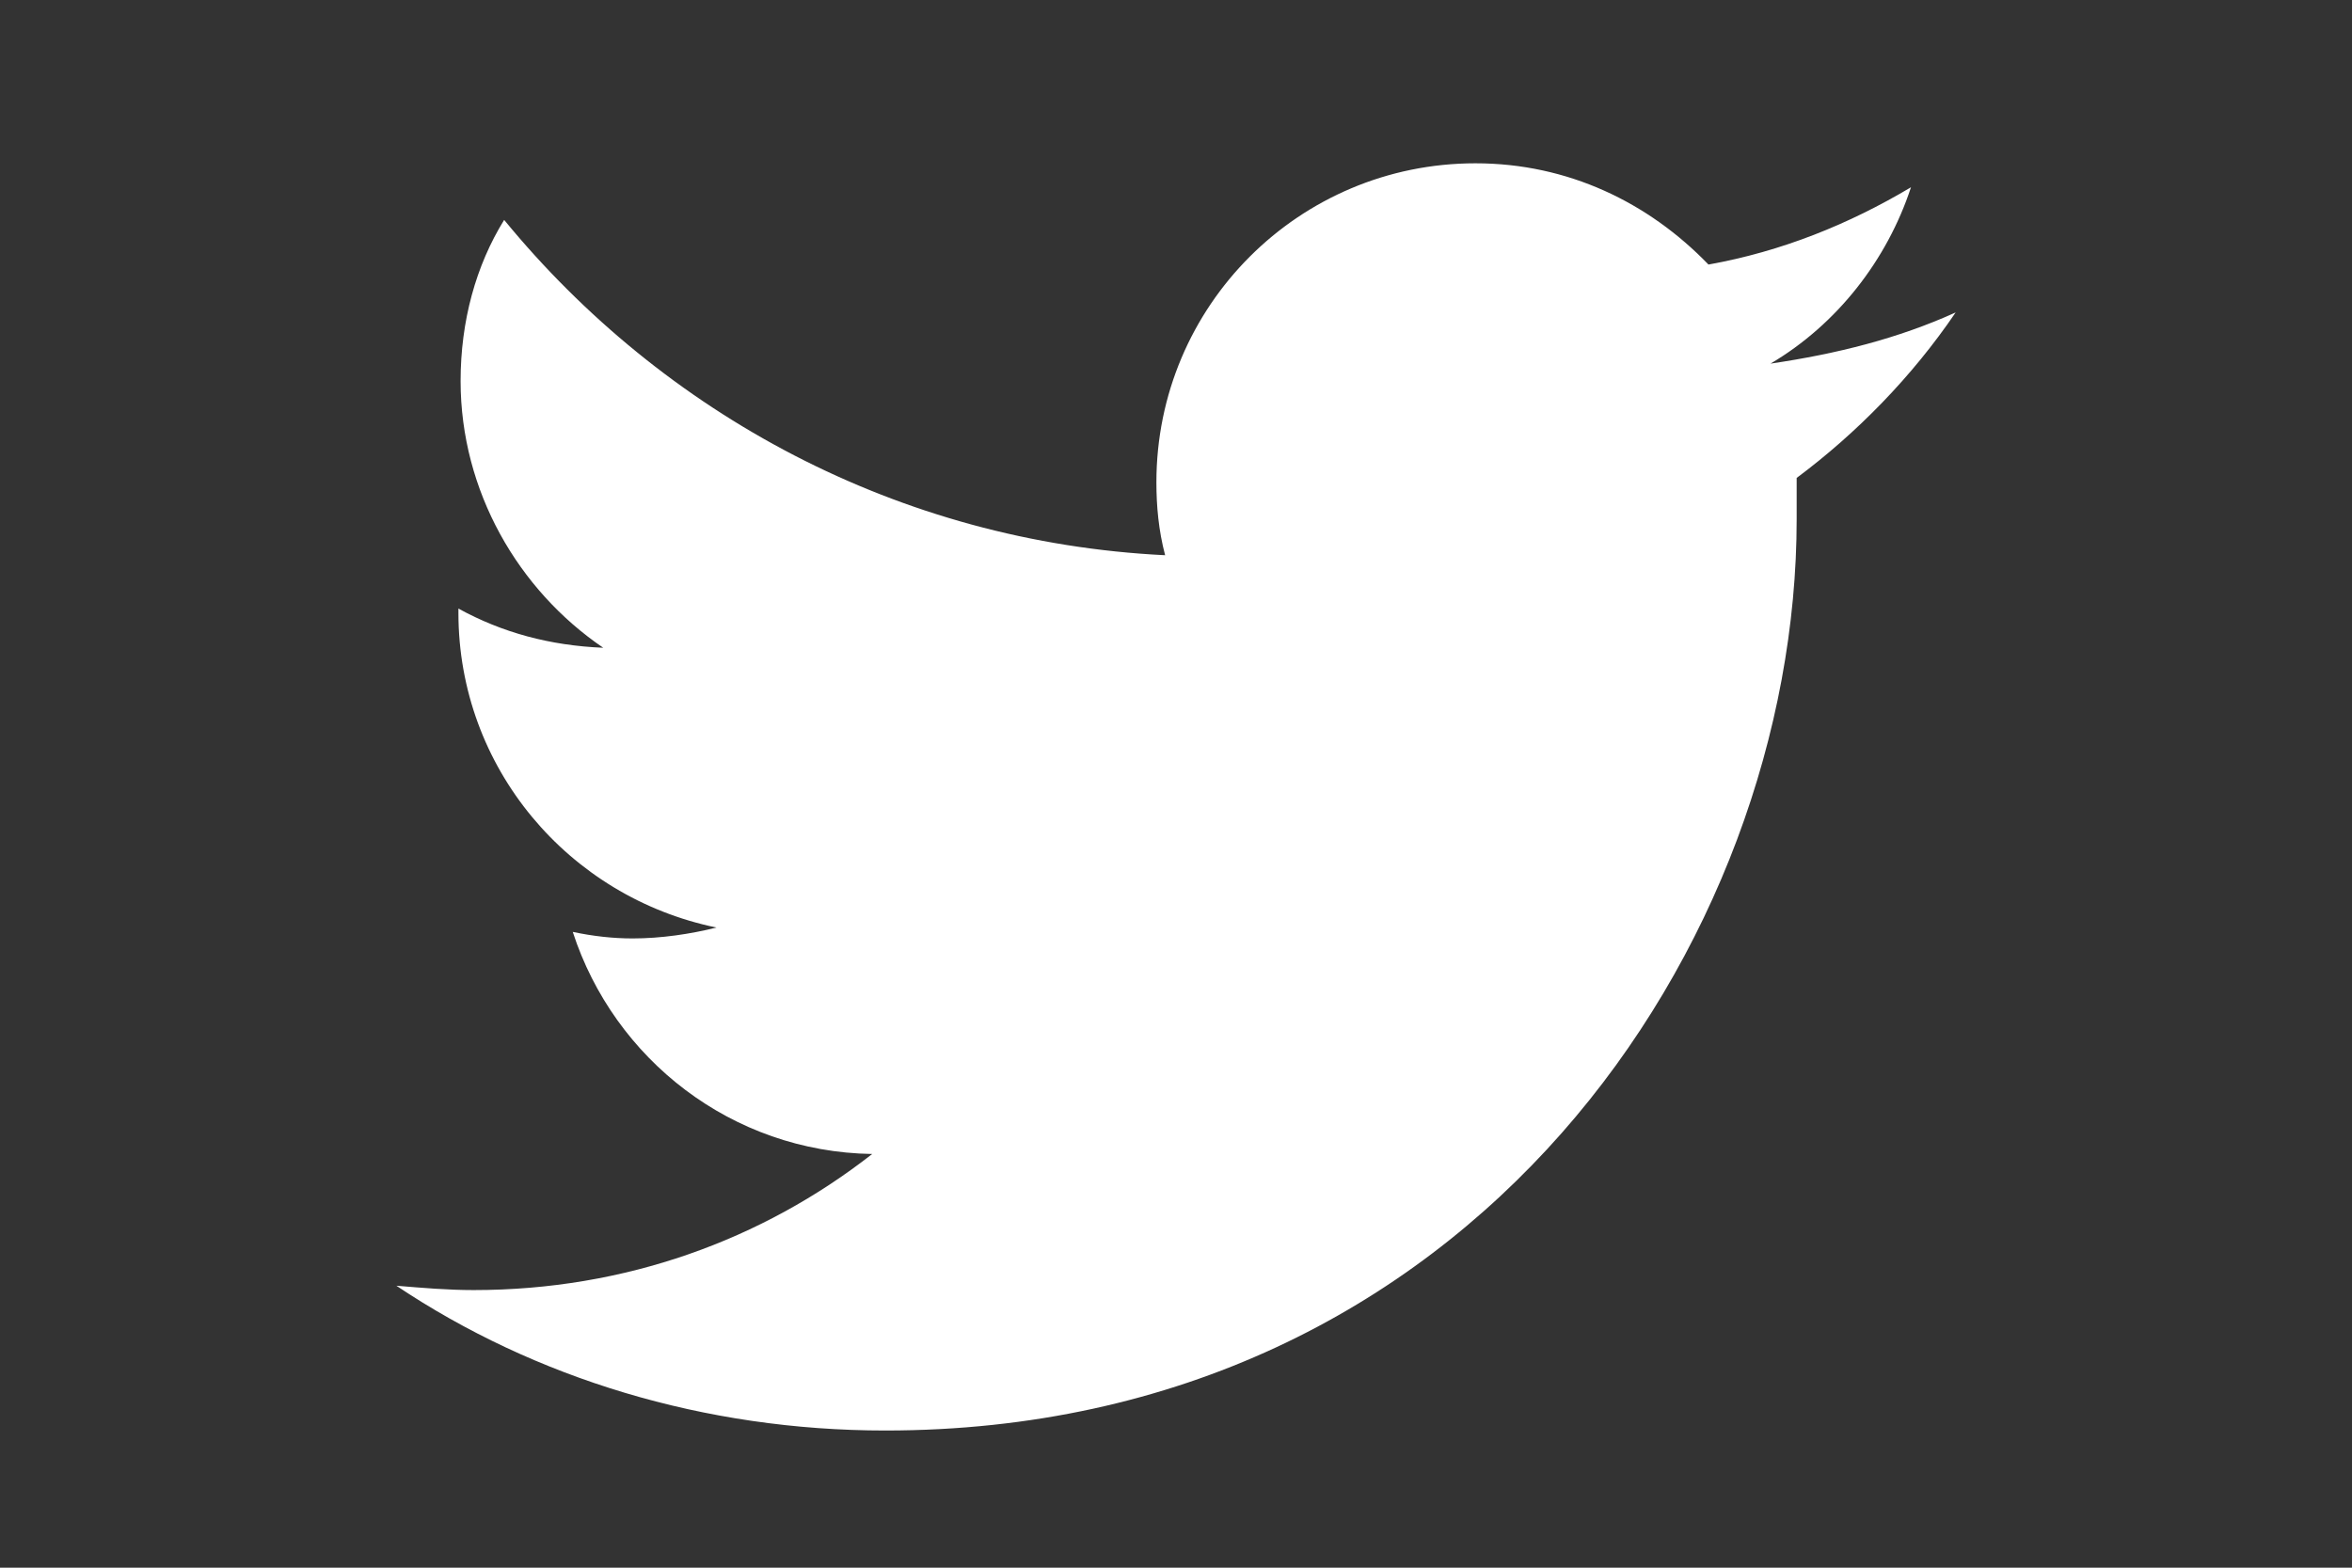 <?xml version="1.0" encoding="utf-8"?>
<!-- Generator: Adobe Illustrator 18.0.0, SVG Export Plug-In . SVG Version: 6.00 Build 0)  -->
<!DOCTYPE svg PUBLIC "-//W3C//DTD SVG 1.1//EN" "http://www.w3.org/Graphics/SVG/1.1/DTD/svg11.dtd">
<svg version="1.1" id="Layer_1" xmlns="http://www.w3.org/2000/svg" xmlns:xlink="http://www.w3.org/1999/xlink" x="0px" y="0px"
	 viewBox="0 0 216 144" enable-background="new 0 0 216 144" xml:space="preserve">
<rect x="0" y="0" width="216" height="144" fill="#333333" stroke="none"/>
<g>
	<path id="Twitter_3_" fill="#FFFFFF" d="M179.6,28.7c-5.3,2.4-10.9,3.8-17,4.7c6.1-3.6,10.7-9.5,12.9-16.2
		c-5.7,3.4-11.9,5.9-18.6,7.1c-5.5-5.7-12.9-9.3-21.4-9.3c-16.2,0-29.3,13.1-29.3,29.3c0,2.2,0.2,4.4,0.8,6.7
		C82.5,49.8,60.9,38,46.3,20.2c-2.6,4.2-4,9.3-4,14.8c0,10.1,5.3,19.2,13.1,24.5c-4.9-0.2-9.3-1.4-13.3-3.6c0,0.2,0,0.2,0,0.4
		c0,14.2,10.1,26.1,23.7,28.9c-2.4,0.6-5.1,1-7.7,1c-1.8,0-3.6-0.2-5.5-0.6c3.8,11.7,14.6,20.2,27.5,20.4
		c-10.1,7.9-22.7,12.5-36.6,12.5c-2.4,0-4.7-0.2-7.1-0.4c12.7,8.5,28.3,13.3,44.9,13.3c54,0,83.7-44.9,83.7-83.7c0-1.2,0-2.6,0-3.8
		C170.5,39.8,175.6,34.6,179.6,28.7z"/>
</g>
</svg>
